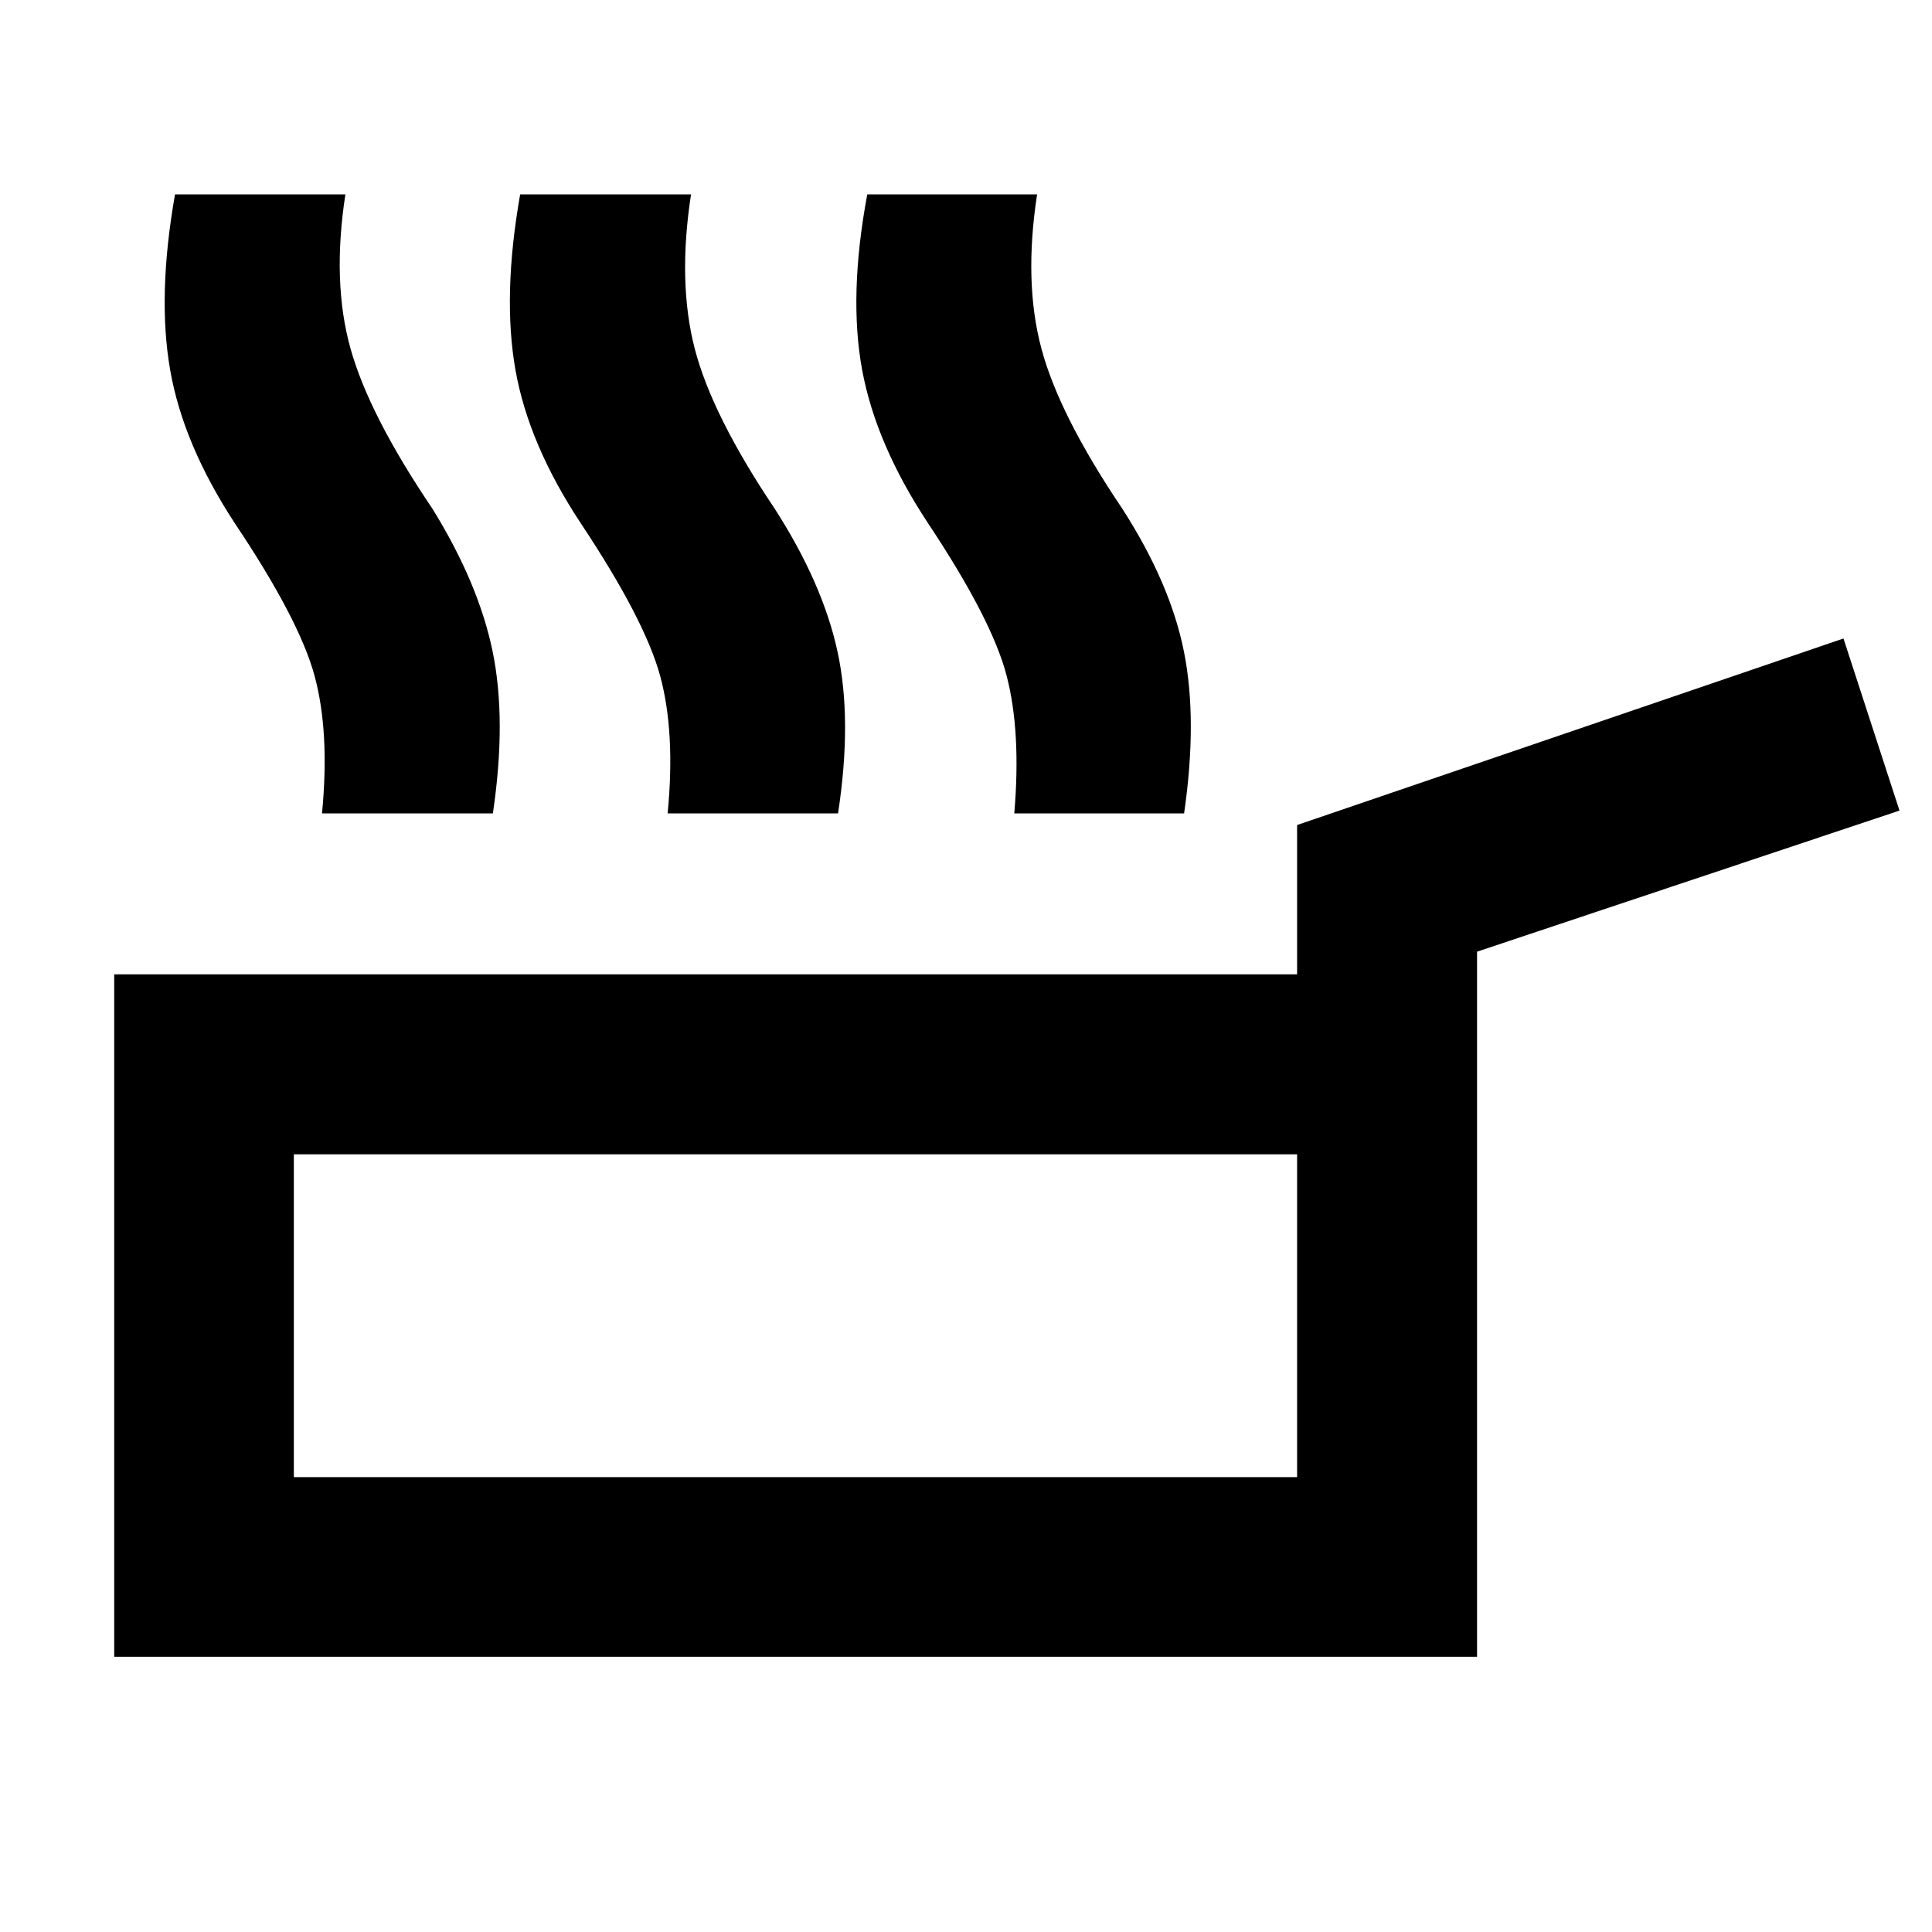 <svg xmlns="http://www.w3.org/2000/svg" height="40" viewBox="0 -960 960 960" width="40"><path d="M56.75-136.75v-339.09h587.77v-74.21l271.49-92.69 27.84 85.51-209.91 70.11v350.37H56.75Zm89.26-89.26h498.51v-160.41H146.01v160.41Zm249.76-80.54ZM160.01-555.84q3.88-40.4-3.71-68.36-7.58-27.97-39.6-75.76-25.69-39.23-32.15-76.2-6.46-36.96 2.41-87.25h84.66q-6.71 43.61 2.57 76.69t40.63 79.42q22.98 37.09 29.97 71.07 6.99 33.98.12 80.39h-84.9Zm171.74 0q3.89-40.4-3.74-68.36-7.63-27.97-39.4-75.76-25.94-39.23-32.48-76.2-6.54-36.96 2.33-87.25h84.91q-6.71 43.61 1.85 76.69 8.57 33.08 39.68 79.42 23.88 37.09 31.26 71.07 7.37 33.98.26 80.39h-84.67Zm172.24 0q3.45-40.4-3.79-68.36-7.25-27.97-39.03-75.76-25.93-39.23-32.77-76.2-6.84-36.96 2.54-87.25h84.39q-6.71 43.61 2.16 76.69 8.87 33.08 40.13 79.42 23.89 37.09 30.68 71.07 6.79 33.98.08 80.39h-84.39Z"/></svg>